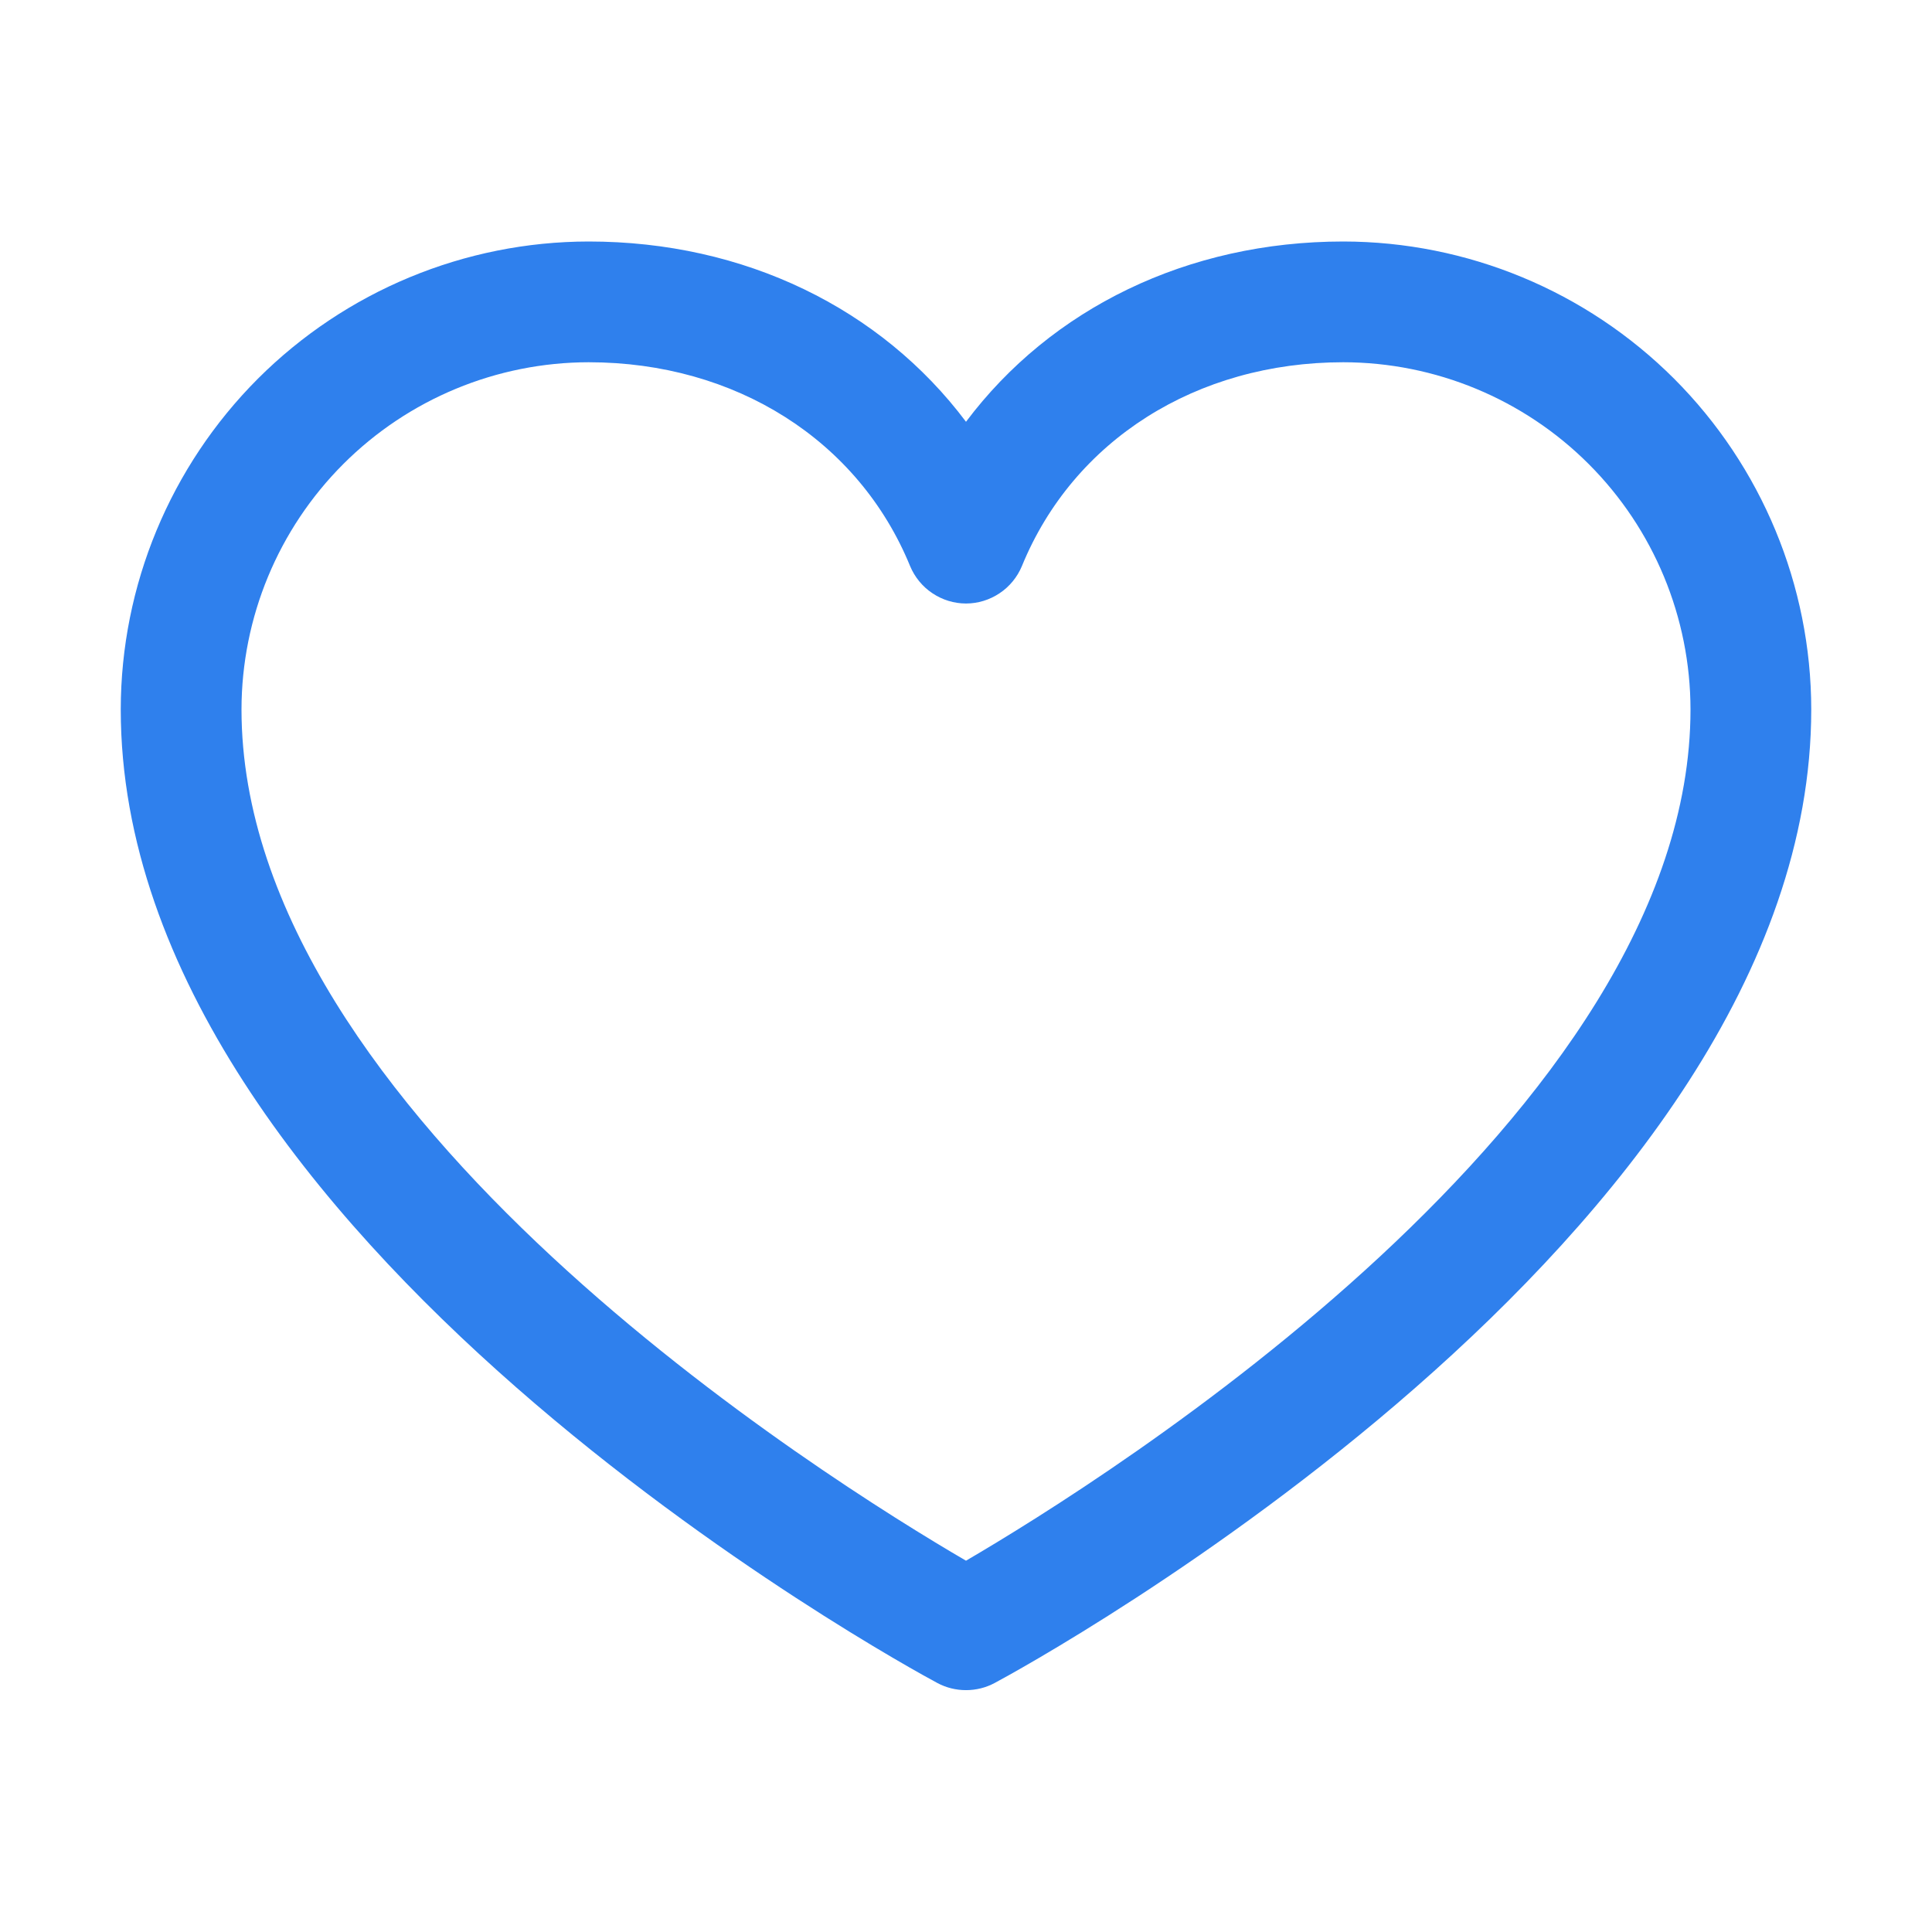 <svg width="16" height="16" viewBox="0 0 16 16" fill="none" xmlns="http://www.w3.org/2000/svg">
<path d="M11.125 2C9.834 2 8.704 2.555 8 3.493C7.296 2.555 6.166 2 4.875 2C3.848 2.001 2.863 2.41 2.136 3.136C1.41 3.863 1.001 4.848 1 5.875C1 10.25 7.487 13.791 7.763 13.938C7.836 13.977 7.917 13.997 8 13.997C8.083 13.997 8.164 13.977 8.237 13.938C8.513 13.791 15 10.25 15 5.875C14.999 4.848 14.59 3.863 13.864 3.136C13.137 2.41 12.152 2.001 11.125 2ZM8 12.925C6.859 12.26 2 9.231 2 5.875C2.001 5.113 2.304 4.382 2.843 3.843C3.382 3.304 4.113 3.001 4.875 3C6.091 3 7.111 3.647 7.537 4.688C7.575 4.779 7.639 4.858 7.722 4.913C7.804 4.968 7.901 4.998 8 4.998C8.099 4.998 8.196 4.968 8.278 4.913C8.361 4.858 8.425 4.779 8.463 4.688C8.889 3.646 9.909 3 11.125 3C11.887 3.001 12.618 3.304 13.157 3.843C13.696 4.382 13.999 5.113 14 5.875C14 9.226 9.14 12.259 8 12.925Z" fill="#2F80ED"/>
</svg>
